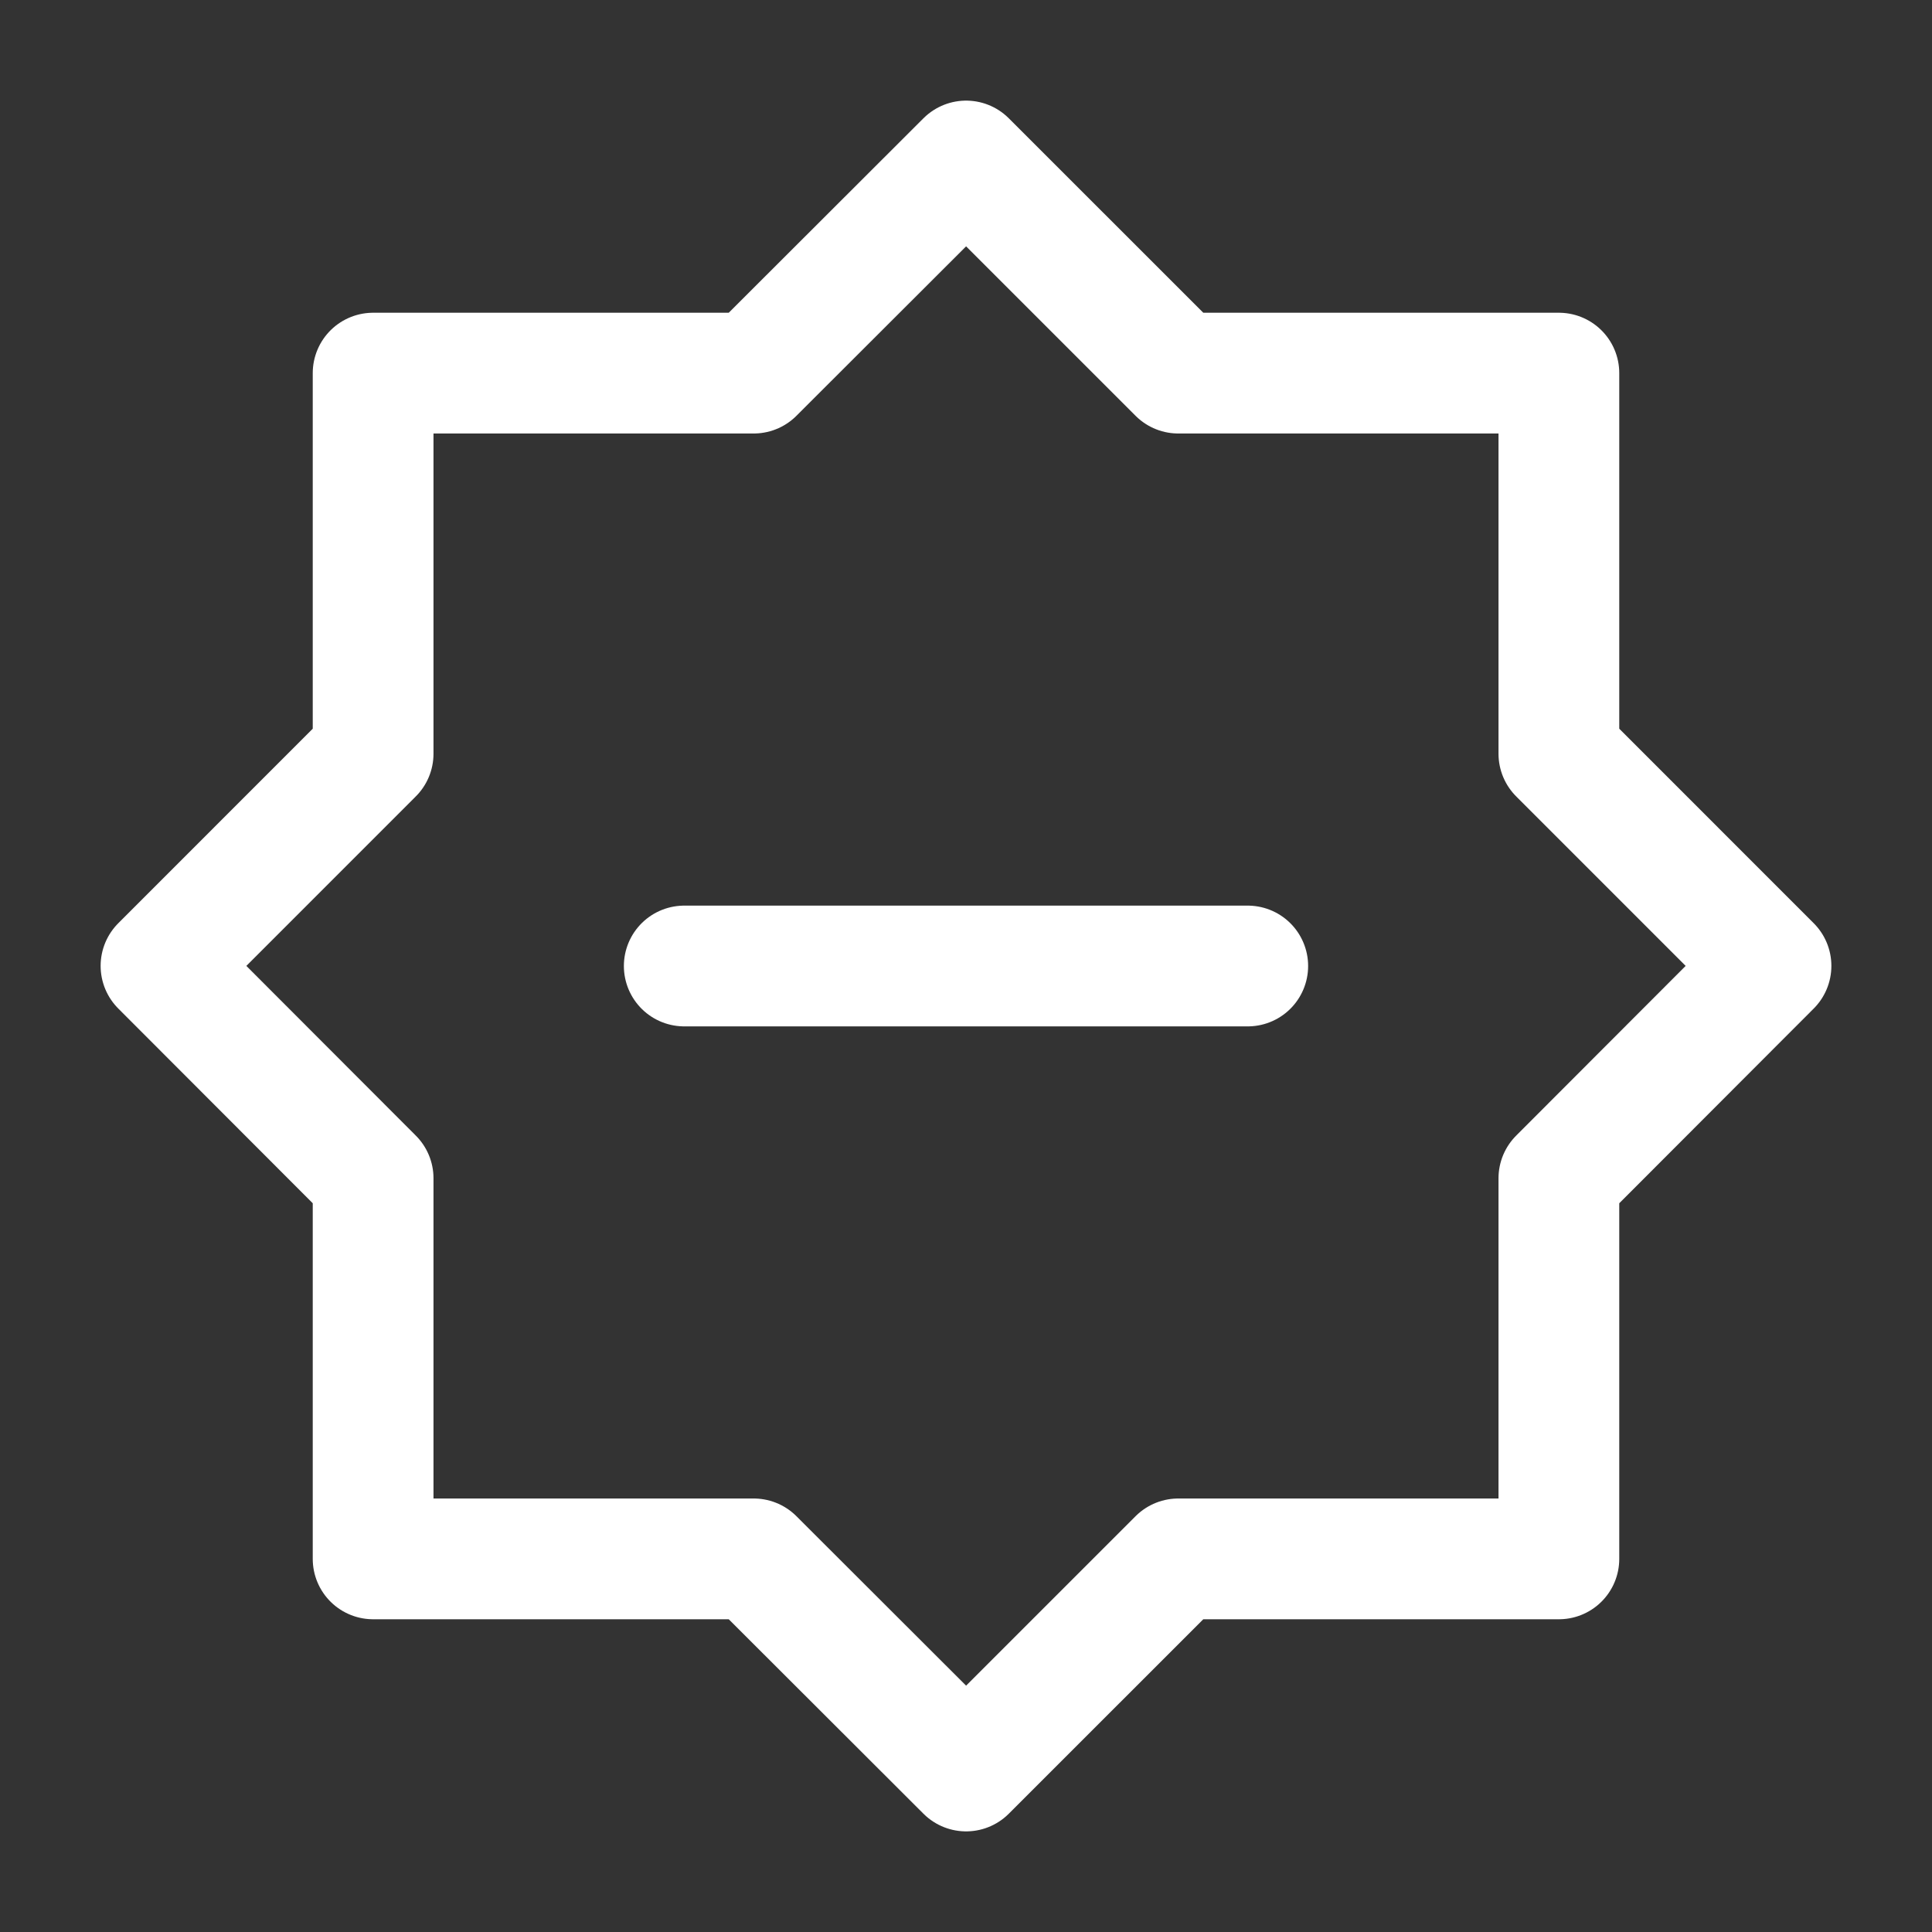 <?xml version="1.0" encoding="UTF-8"?><svg width="32" height="32" viewBox="0 0 48 48" fill="none" xmlns="http://www.w3.org/2000/svg"><rect x="0" y="0" width="48" height="48" fill="#333333" stroke="none"/><path d="M24.003 4L29.274 9.27H38.73V18.726L44 23.997L38.73 29.274V38.73H29.274L24.003 44L18.726 38.73H9.27V29.274L4 23.997L9.27 18.726V9.27H18.726L24.003 4Z" fill="none" stroke="#ffffff" stroke-width="3" stroke-miterlimit="10" stroke-linecap="round" stroke-linejoin="round"/><path d="M17 24H31" stroke="#ffffff" stroke-width="3" stroke-miterlimit="10" stroke-linecap="round" stroke-linejoin="round"/></svg>